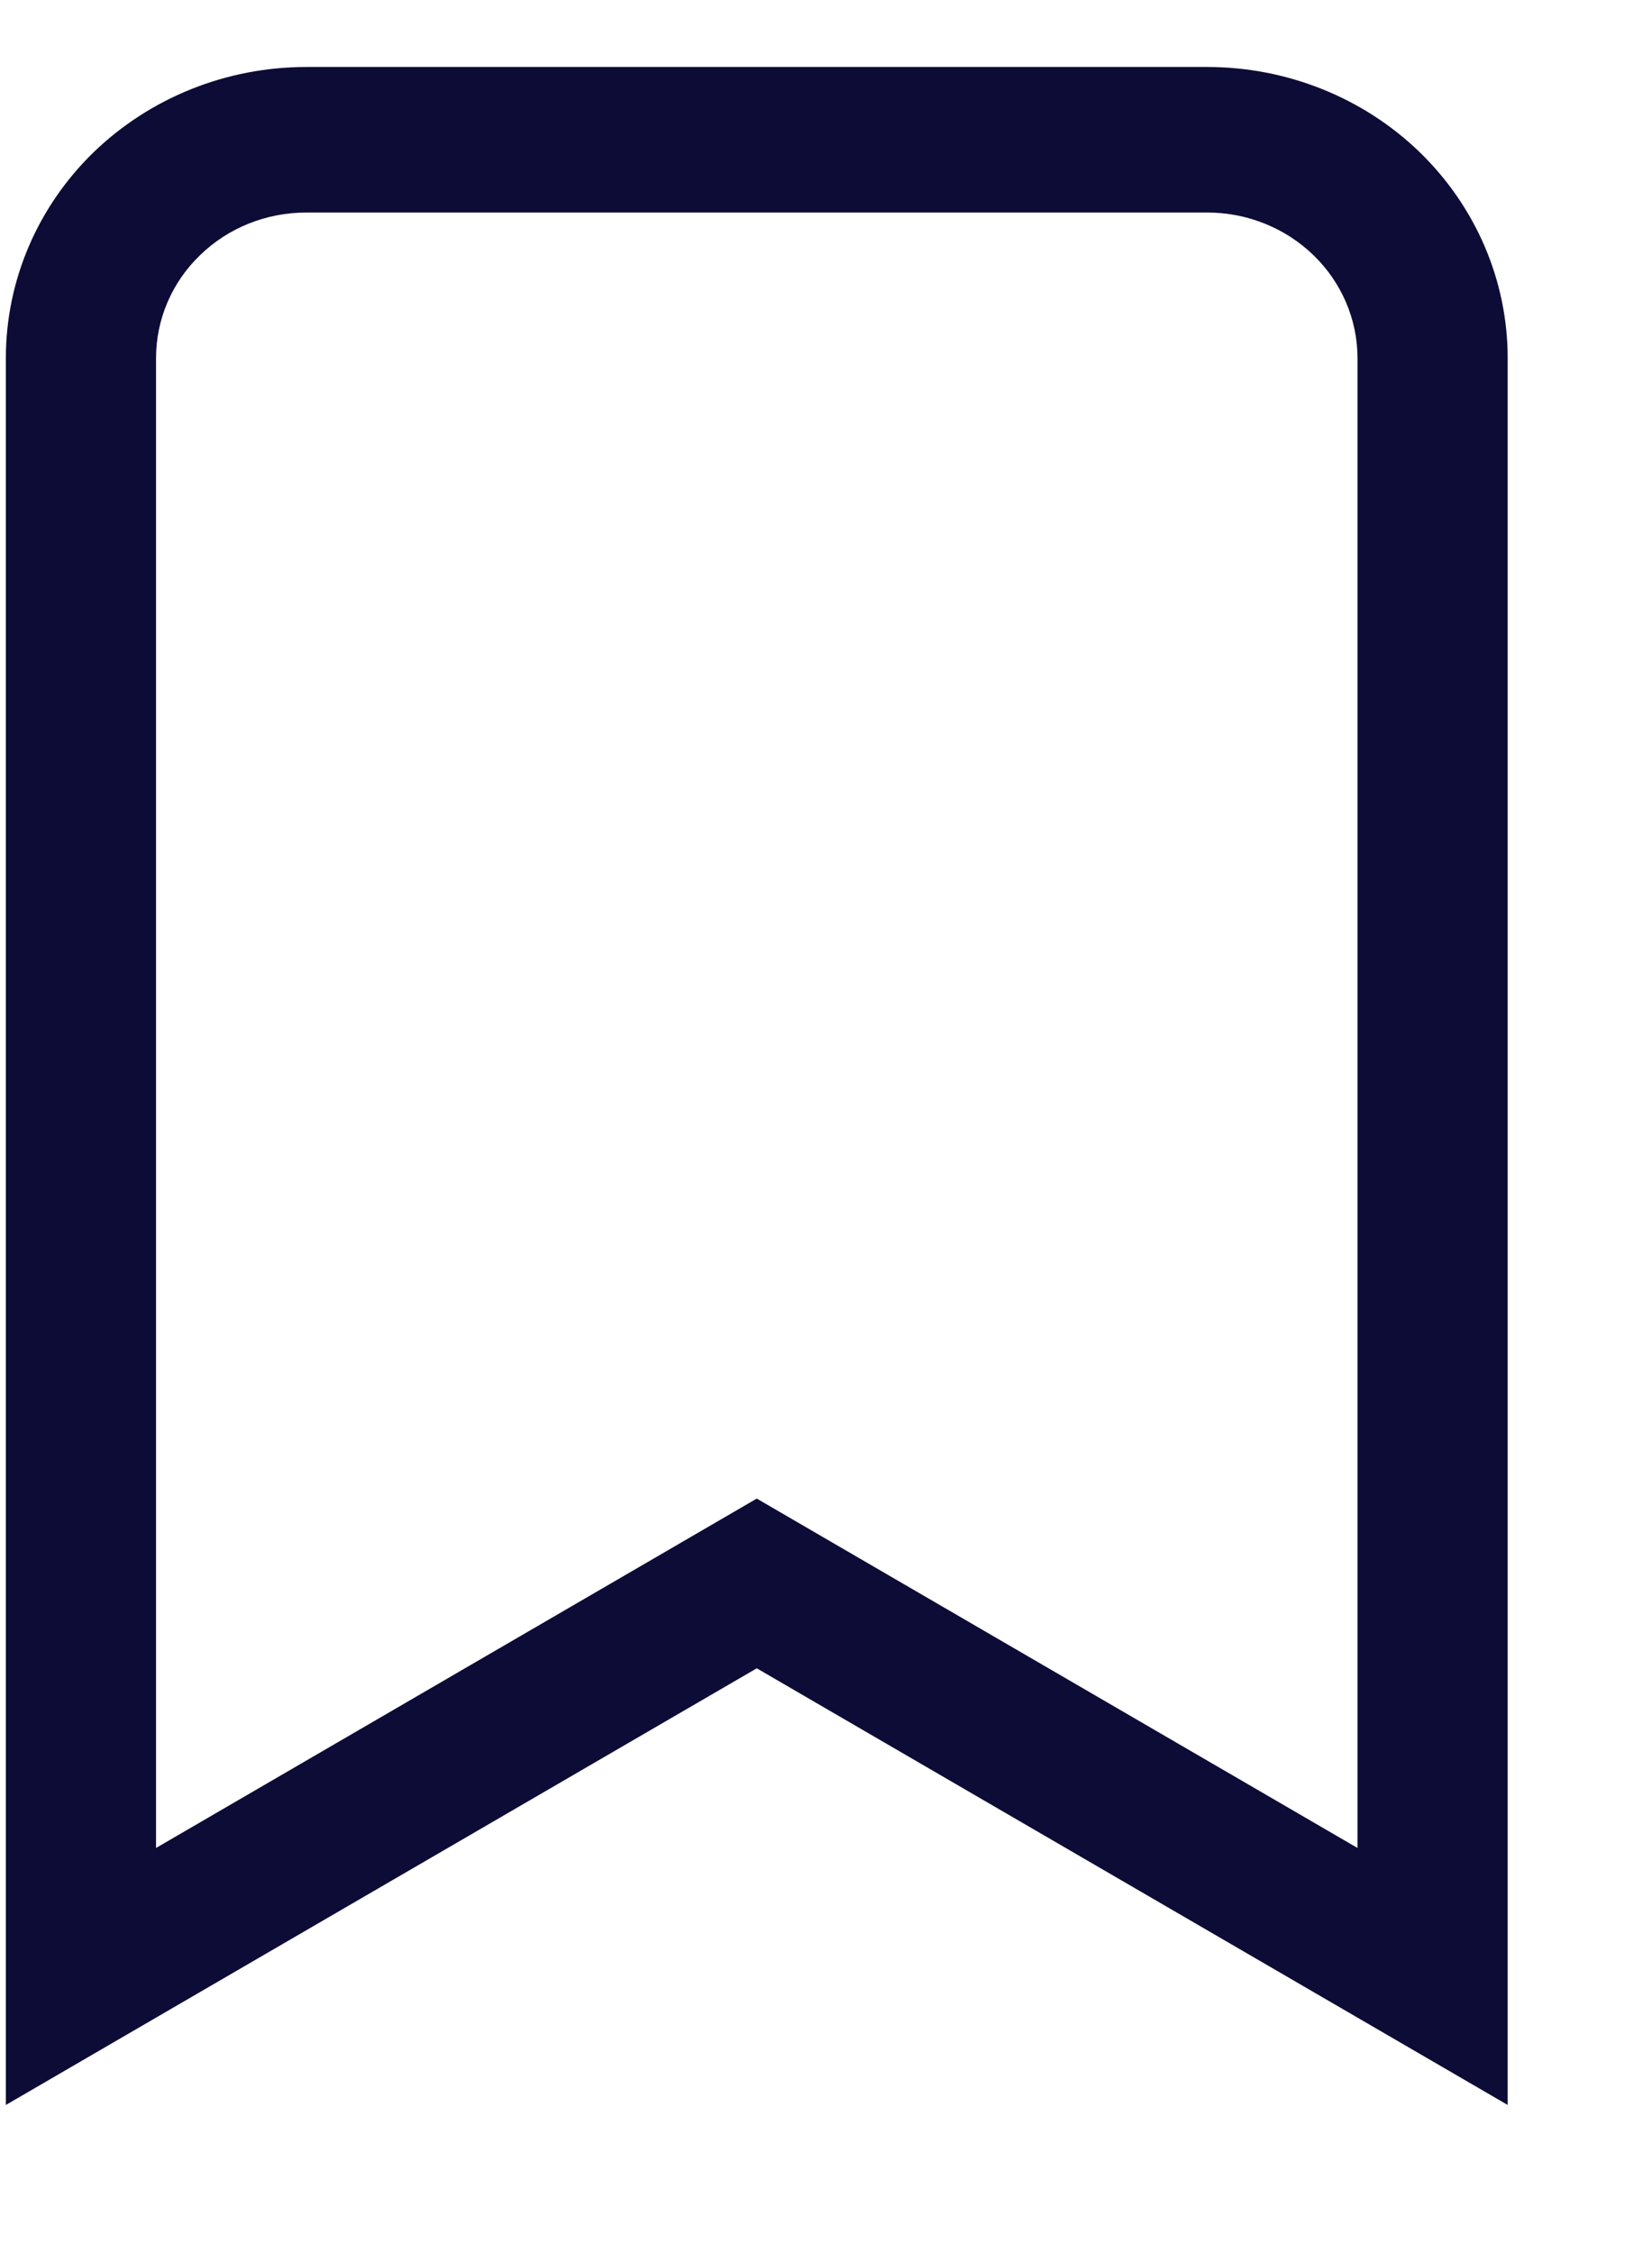 <svg width="11" height="15" viewBox="0 0 11 15" fill="none" xmlns="http://www.w3.org/2000/svg">
<path fill-rule="evenodd" clip-rule="evenodd" d="M5.039 11.107L10.039 14.014V2.384C10.039 1.87 9.828 1.377 9.453 1.013C9.078 0.65 8.569 0.446 8.039 0.446H2.039C1.508 0.446 1 0.65 0.624 1.013C0.249 1.377 0.039 1.87 0.039 2.384V14.014L5.039 11.107ZM1.039 12.303L5.039 9.977L9.039 12.303V2.384C9.039 2.127 8.933 1.88 8.746 1.699C8.558 1.517 8.304 1.415 8.039 1.415H2.039C1.773 1.415 1.519 1.517 1.332 1.699C1.144 1.88 1.039 2.127 1.039 2.384V12.303Z" fill="#0D0C36"/>
</svg>
